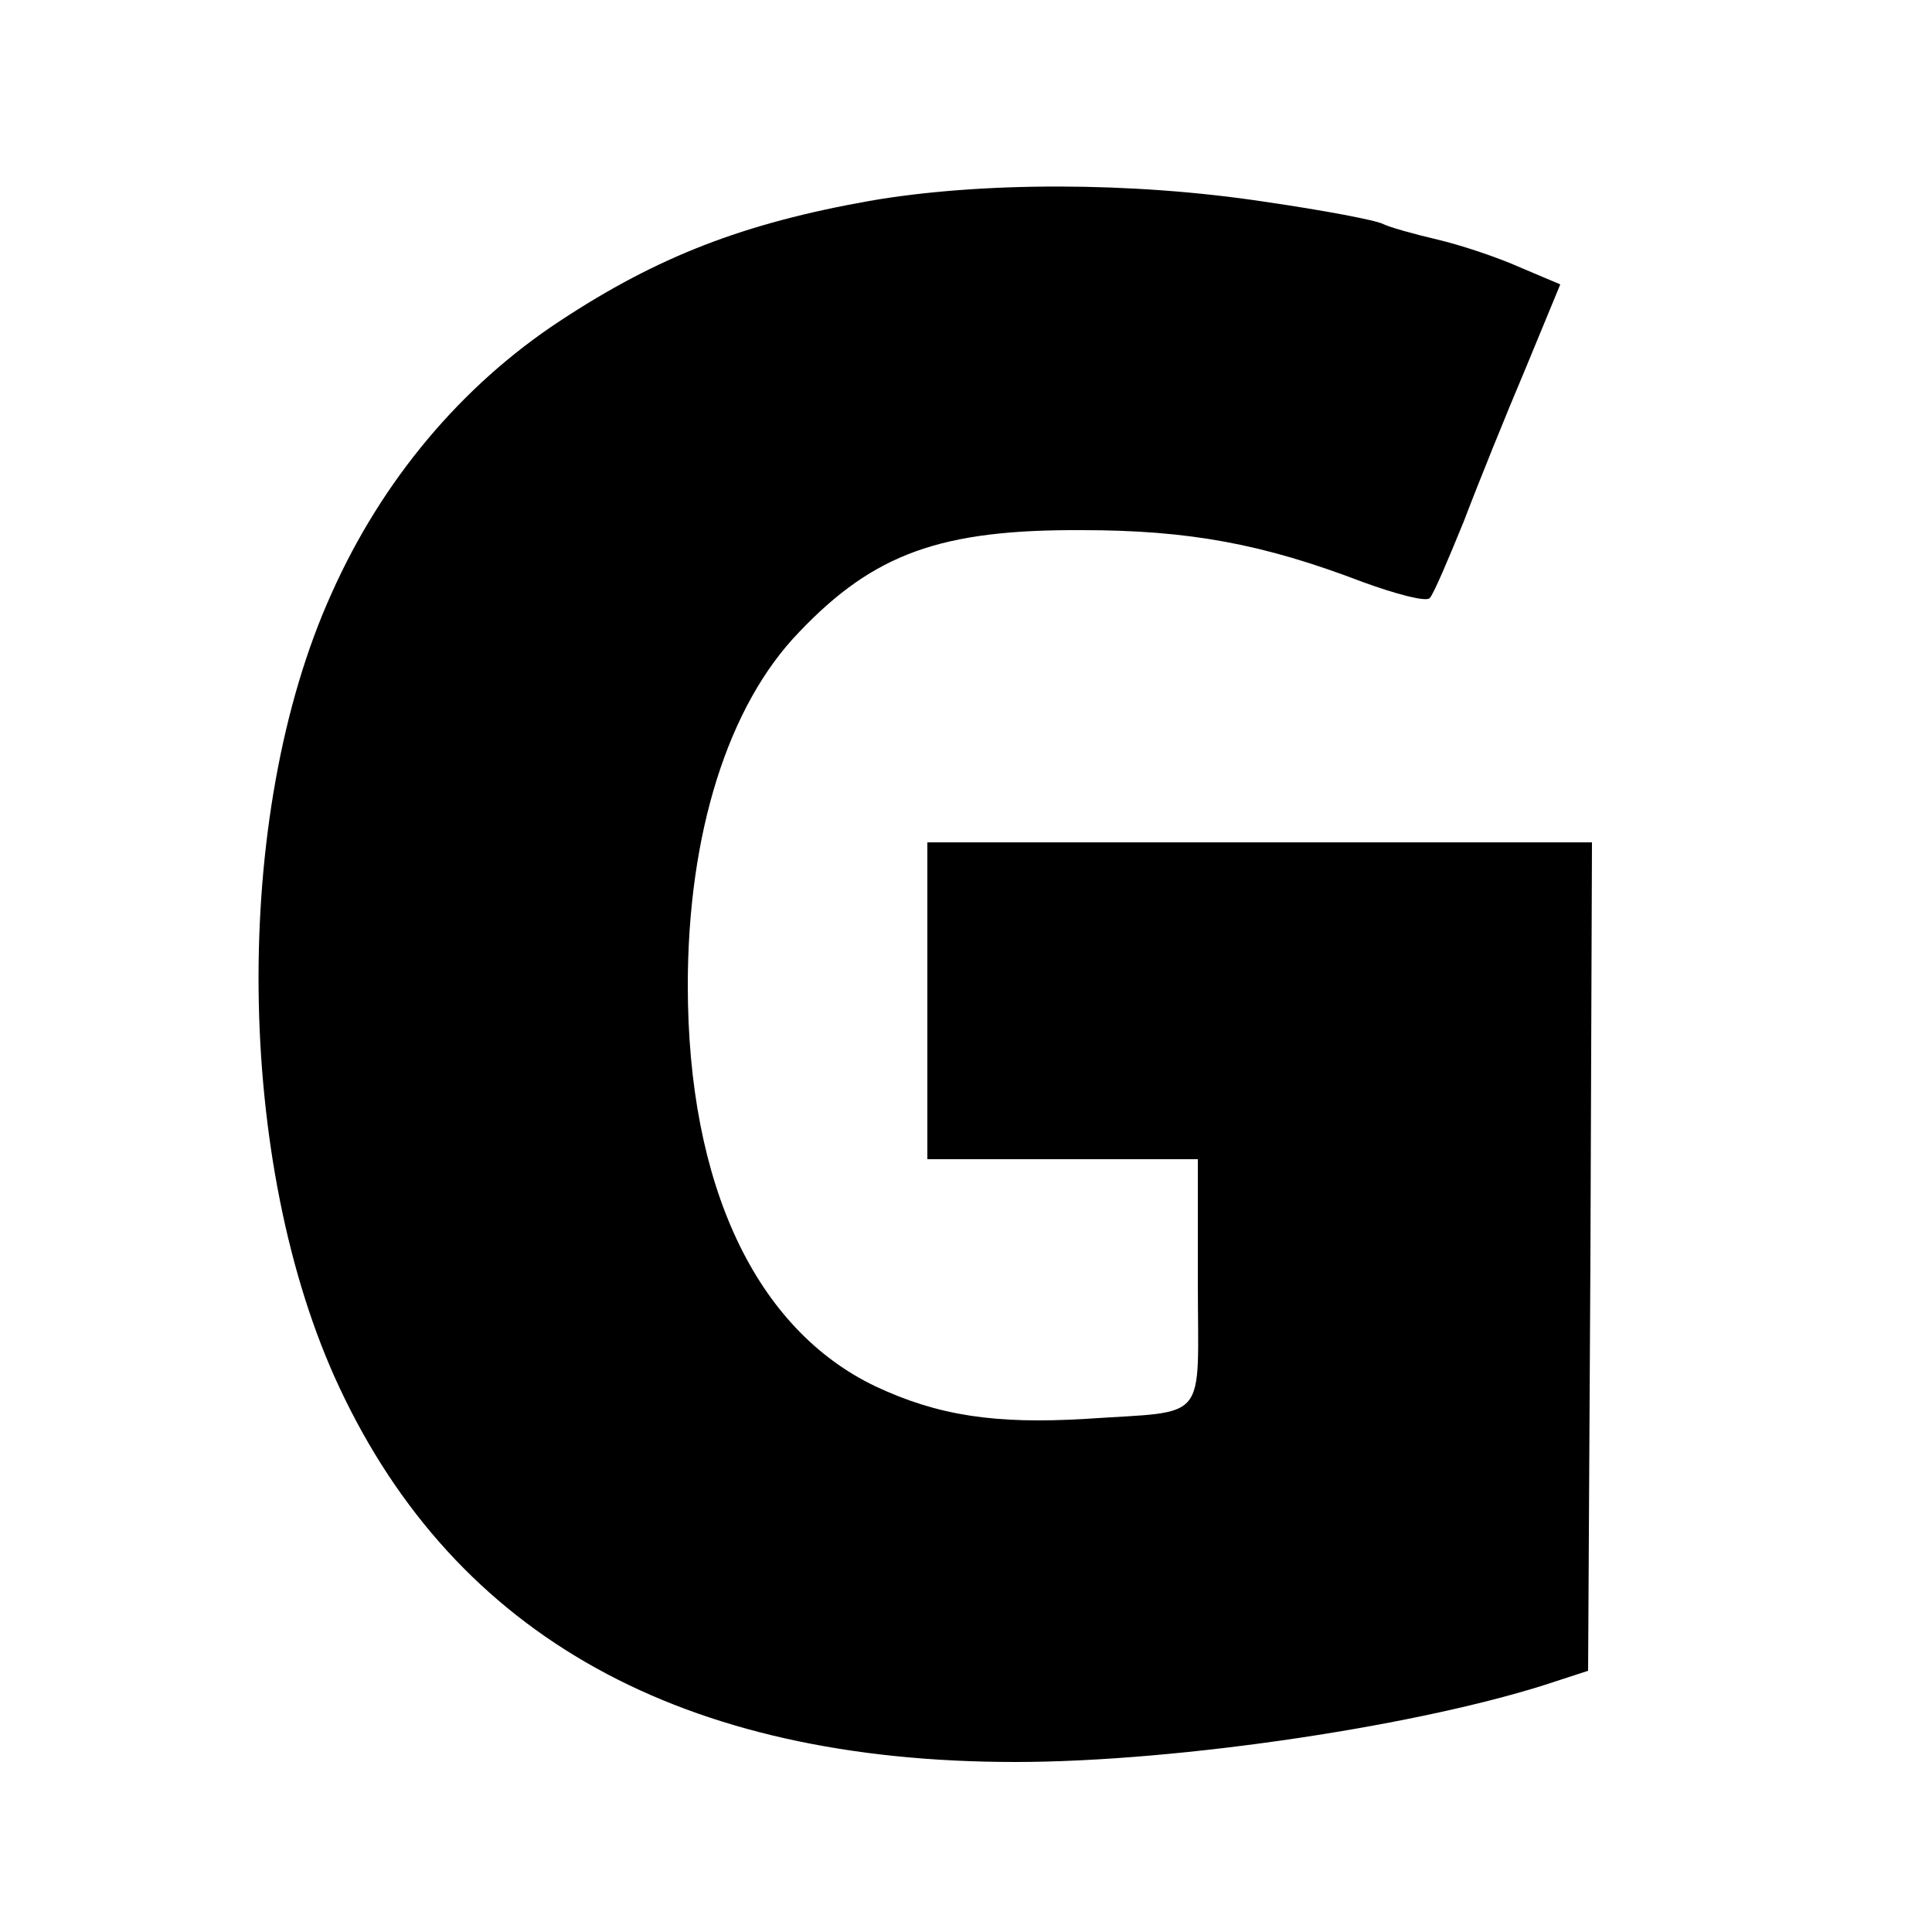 <?xml version="1.0" standalone="no"?>
<!DOCTYPE svg PUBLIC "-//W3C//DTD SVG 20010904//EN"
 "http://www.w3.org/TR/2001/REC-SVG-20010904/DTD/svg10.dtd">
<svg version="1.0" xmlns="http://www.w3.org/2000/svg"
 width="250pt" height="250pt" viewBox="0 0 250 250"
 preserveAspectRatio="xMidYMid meet">
<g transform="translate(0,250) scale(0.1,-0.1)"
fill="#000000" stroke="none">
<path d="M1125 2240 c-163 -29 -274 -72 -400 -155 -128 -84 -231 -207 -296
-353 -130 -287 -125 -739 10 -1027 151 -323 444 -485 875 -485 212 0 532 48
701 105 l40 13 3 536 2 536 -430 0 -430 0 0 -205 0 -205 175 0 175 0 0 -159
c0 -185 16 -166 -145 -177 -117 -7 -191 4 -272 42 -155 74 -243 260 -243 519
0 196 52 362 144 457 97 102 184 133 366 132 139 0 235 -18 363 -67 44 -16 82
-26 87 -21 5 5 24 50 44 99 19 50 55 139 80 198 l45 109 -52 22 c-29 13 -77
29 -107 36 -30 7 -62 16 -70 20 -9 5 -78 18 -154 29 -171 26 -367 26 -511 1z"/>
</g>
</svg>
